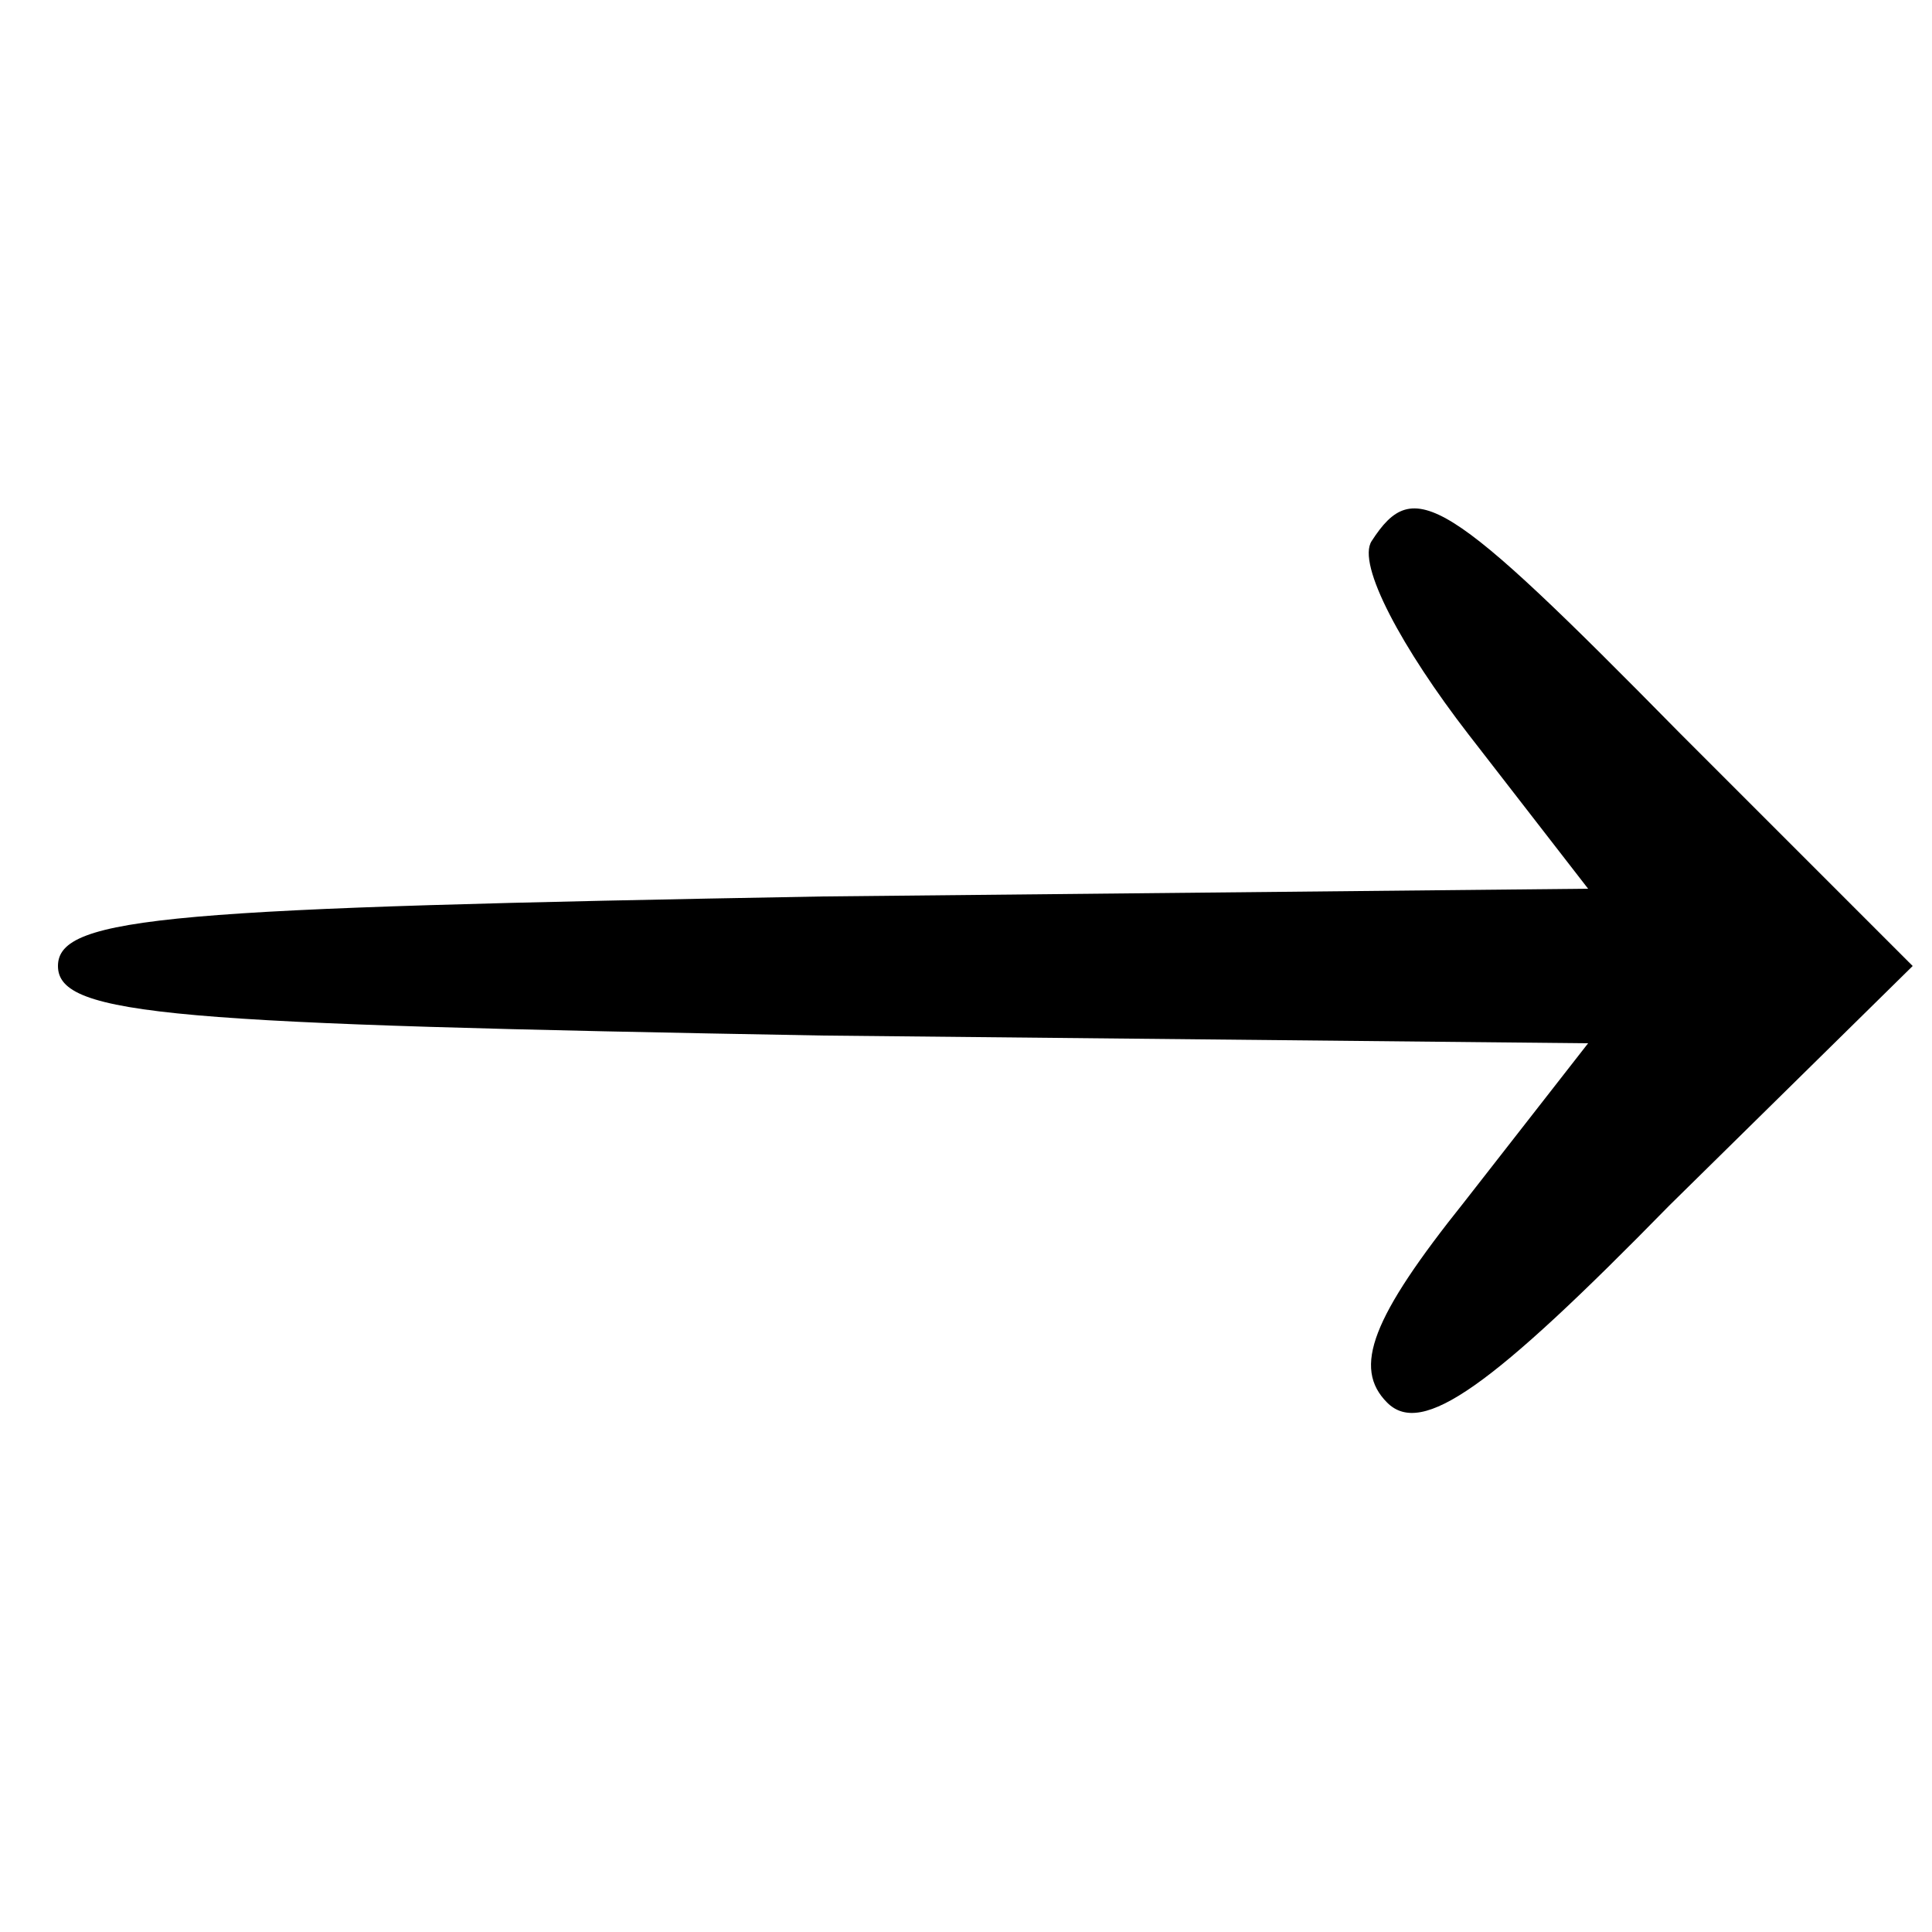 <?xml version="1.0" standalone="no"?>
<!DOCTYPE svg PUBLIC "-//W3C//DTD SVG 20010904//EN"
 "http://www.w3.org/TR/2001/REC-SVG-20010904/DTD/svg10.dtd">
<svg version="1.0" xmlns="http://www.w3.org/2000/svg"
 width="50pt" height="50pt" viewBox="0 0 50 50"
 preserveAspectRatio="xMidYMid meet">

<g transform="translate(0,50) scale(0.1,-0.1)"
fill="#000000" stroke="none">
<path d="M355 360 c-4 -6 8 -28 25 -50 l31 -40 -198 -2 c-168 -3 -198 -5 -198
-18 0 -13 30 -15 198 -18 l198 -2 -32 -41 c-24 -30 -29 -43 -20 -52 9 -9 27 4
73 51 l63 62 -60 60 c-61 62 -69 67 -80 50z"/>
</g>
</svg>
